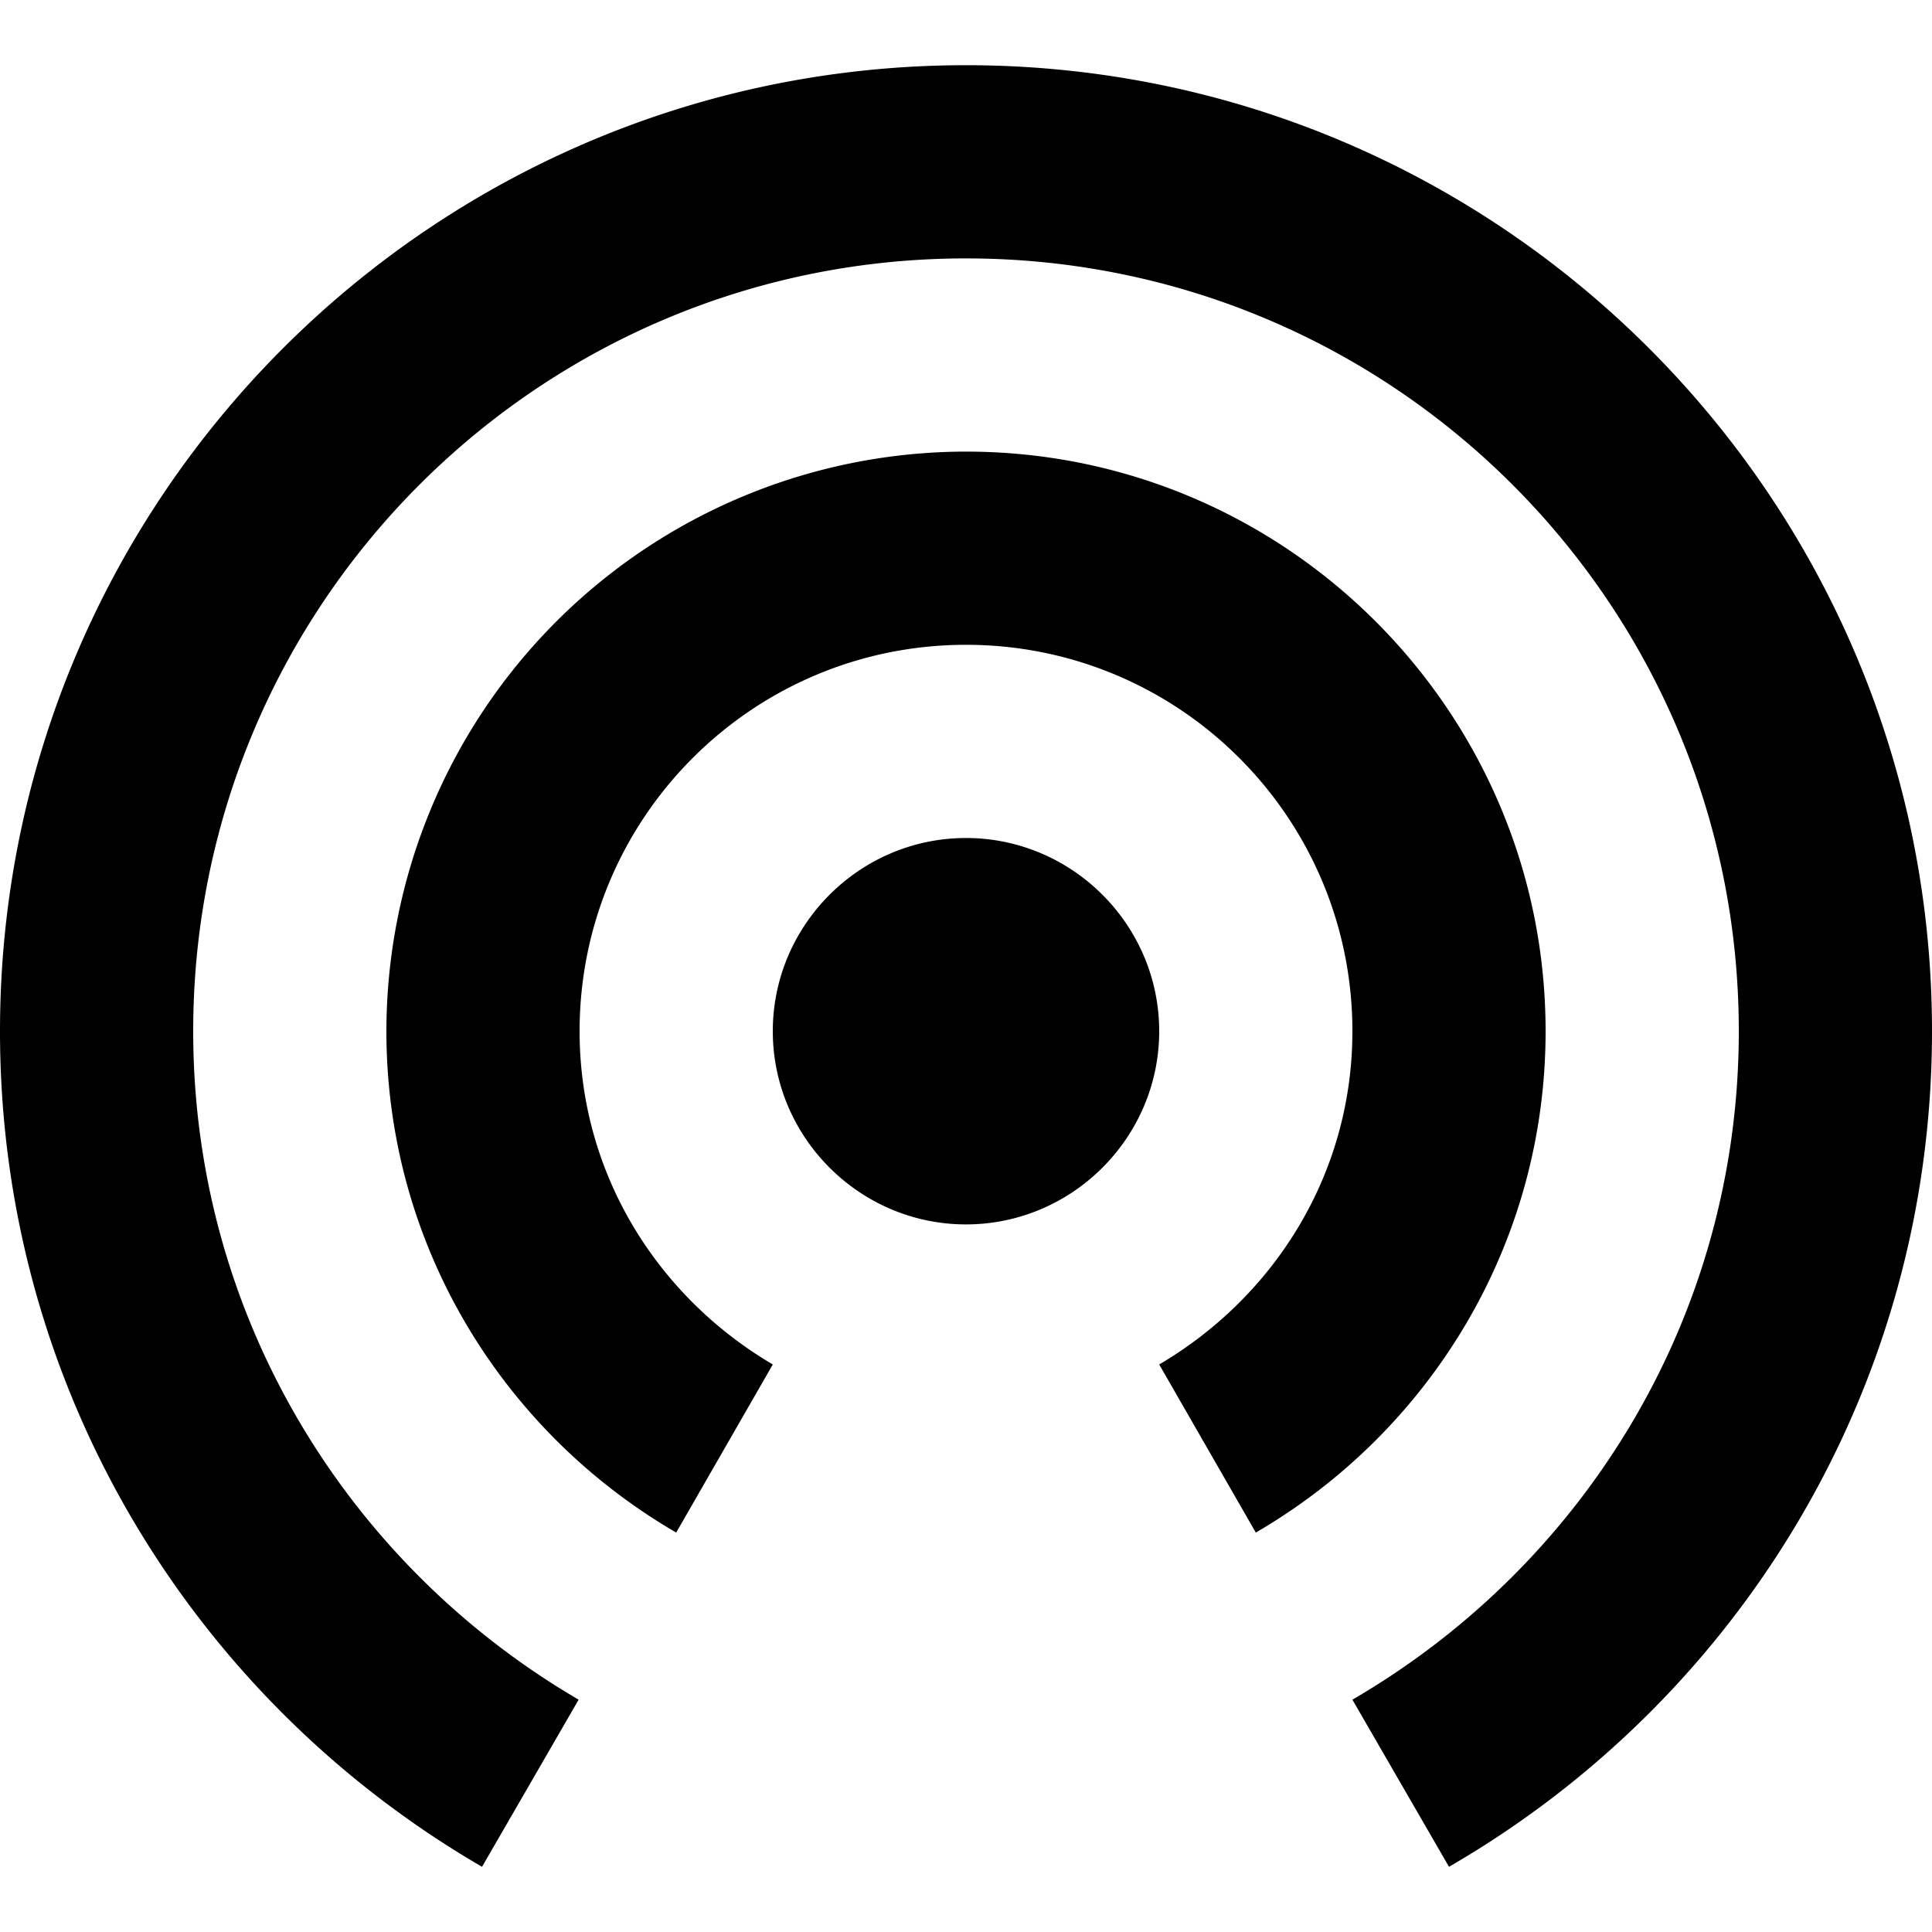 <svg role="img" viewBox="0 0 24 24" xmlns="http://www.w3.org/2000/svg"><title>Snapdrop</title><path d="M12 10.41c-1.32 0-2.4 1.08-2.4 2.4s1.08 2.4 2.4 2.4 2.4-1.08 2.4-2.4-1.08-2.4-2.4-2.4zm7.2 2.4c0-3.972-3.228-7.2-7.2-7.2a7.206 7.206 0 0 0-7.2 7.2c0 2.664 1.452 4.98 3.6 6.228l1.2-2.088c-1.428-.84-2.4-2.364-2.4-4.14 0-2.652 2.148-4.8 4.8-4.8 2.652 0 4.8 2.148 4.8 4.8 0 1.776-.972 3.3-2.4 4.14l1.2 2.088c2.148-1.248 3.6-3.564 3.6-6.228zM12 .81c-6.624 0-12 5.376-12 12 0 4.44 2.412 8.304 5.988 10.38l1.2-2.076C4.332 19.446 2.4 16.362 2.4 12.81c0-5.304 4.296-9.6 9.6-9.6 5.304 0 9.6 4.296 9.6 9.6 0 3.552-1.932 6.636-4.8 8.304L18 23.19c3.588-2.076 6-5.94 6-10.38 0-6.624-5.376-12-12-12z"/></svg>